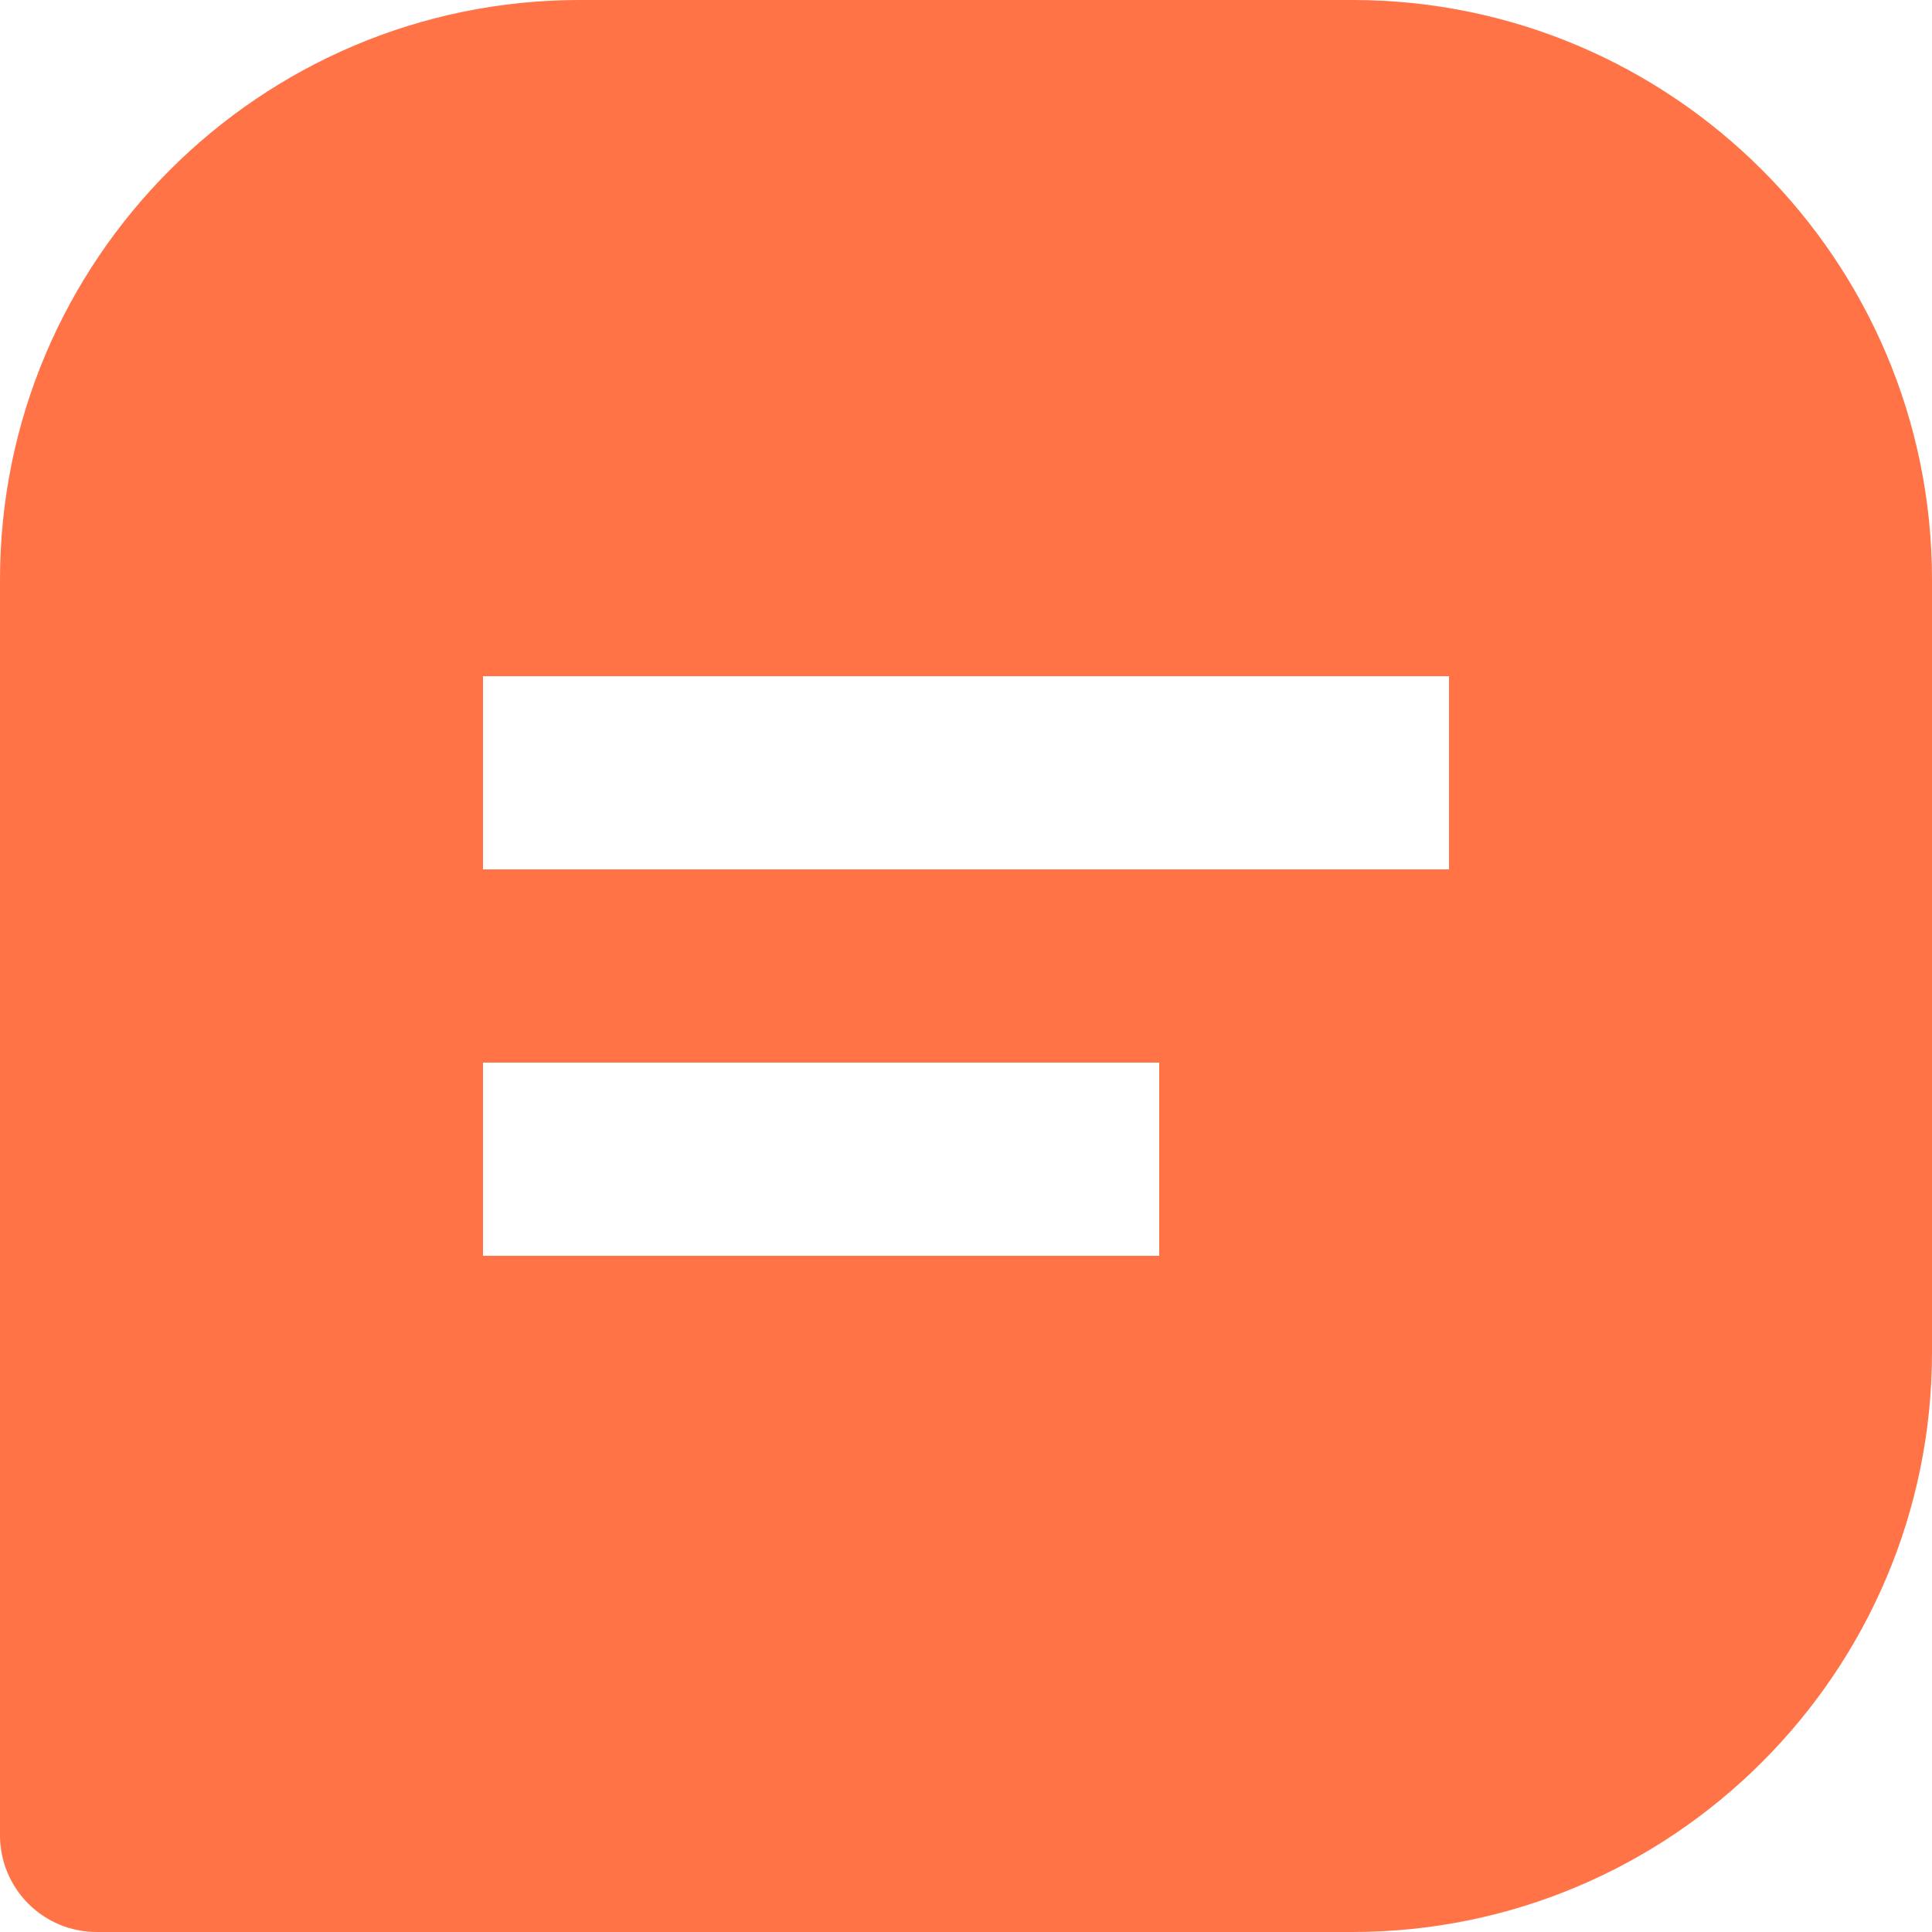 <svg width="40" height="40" viewBox="0 0 40 40" fill="none" xmlns="http://www.w3.org/2000/svg">
<path d="M28 0H12C5.382 0 0 5.382 0 12V38C0 38.53 0.211 39.039 0.586 39.414C0.961 39.789 1.47 40 2 40H28C34.618 40 40 34.618 40 28V12C40 5.382 34.618 0 28 0ZM24 26H10V22H24V26ZM30 18H10V14H30V18Z" fill="#FF7346"/>
</svg>
